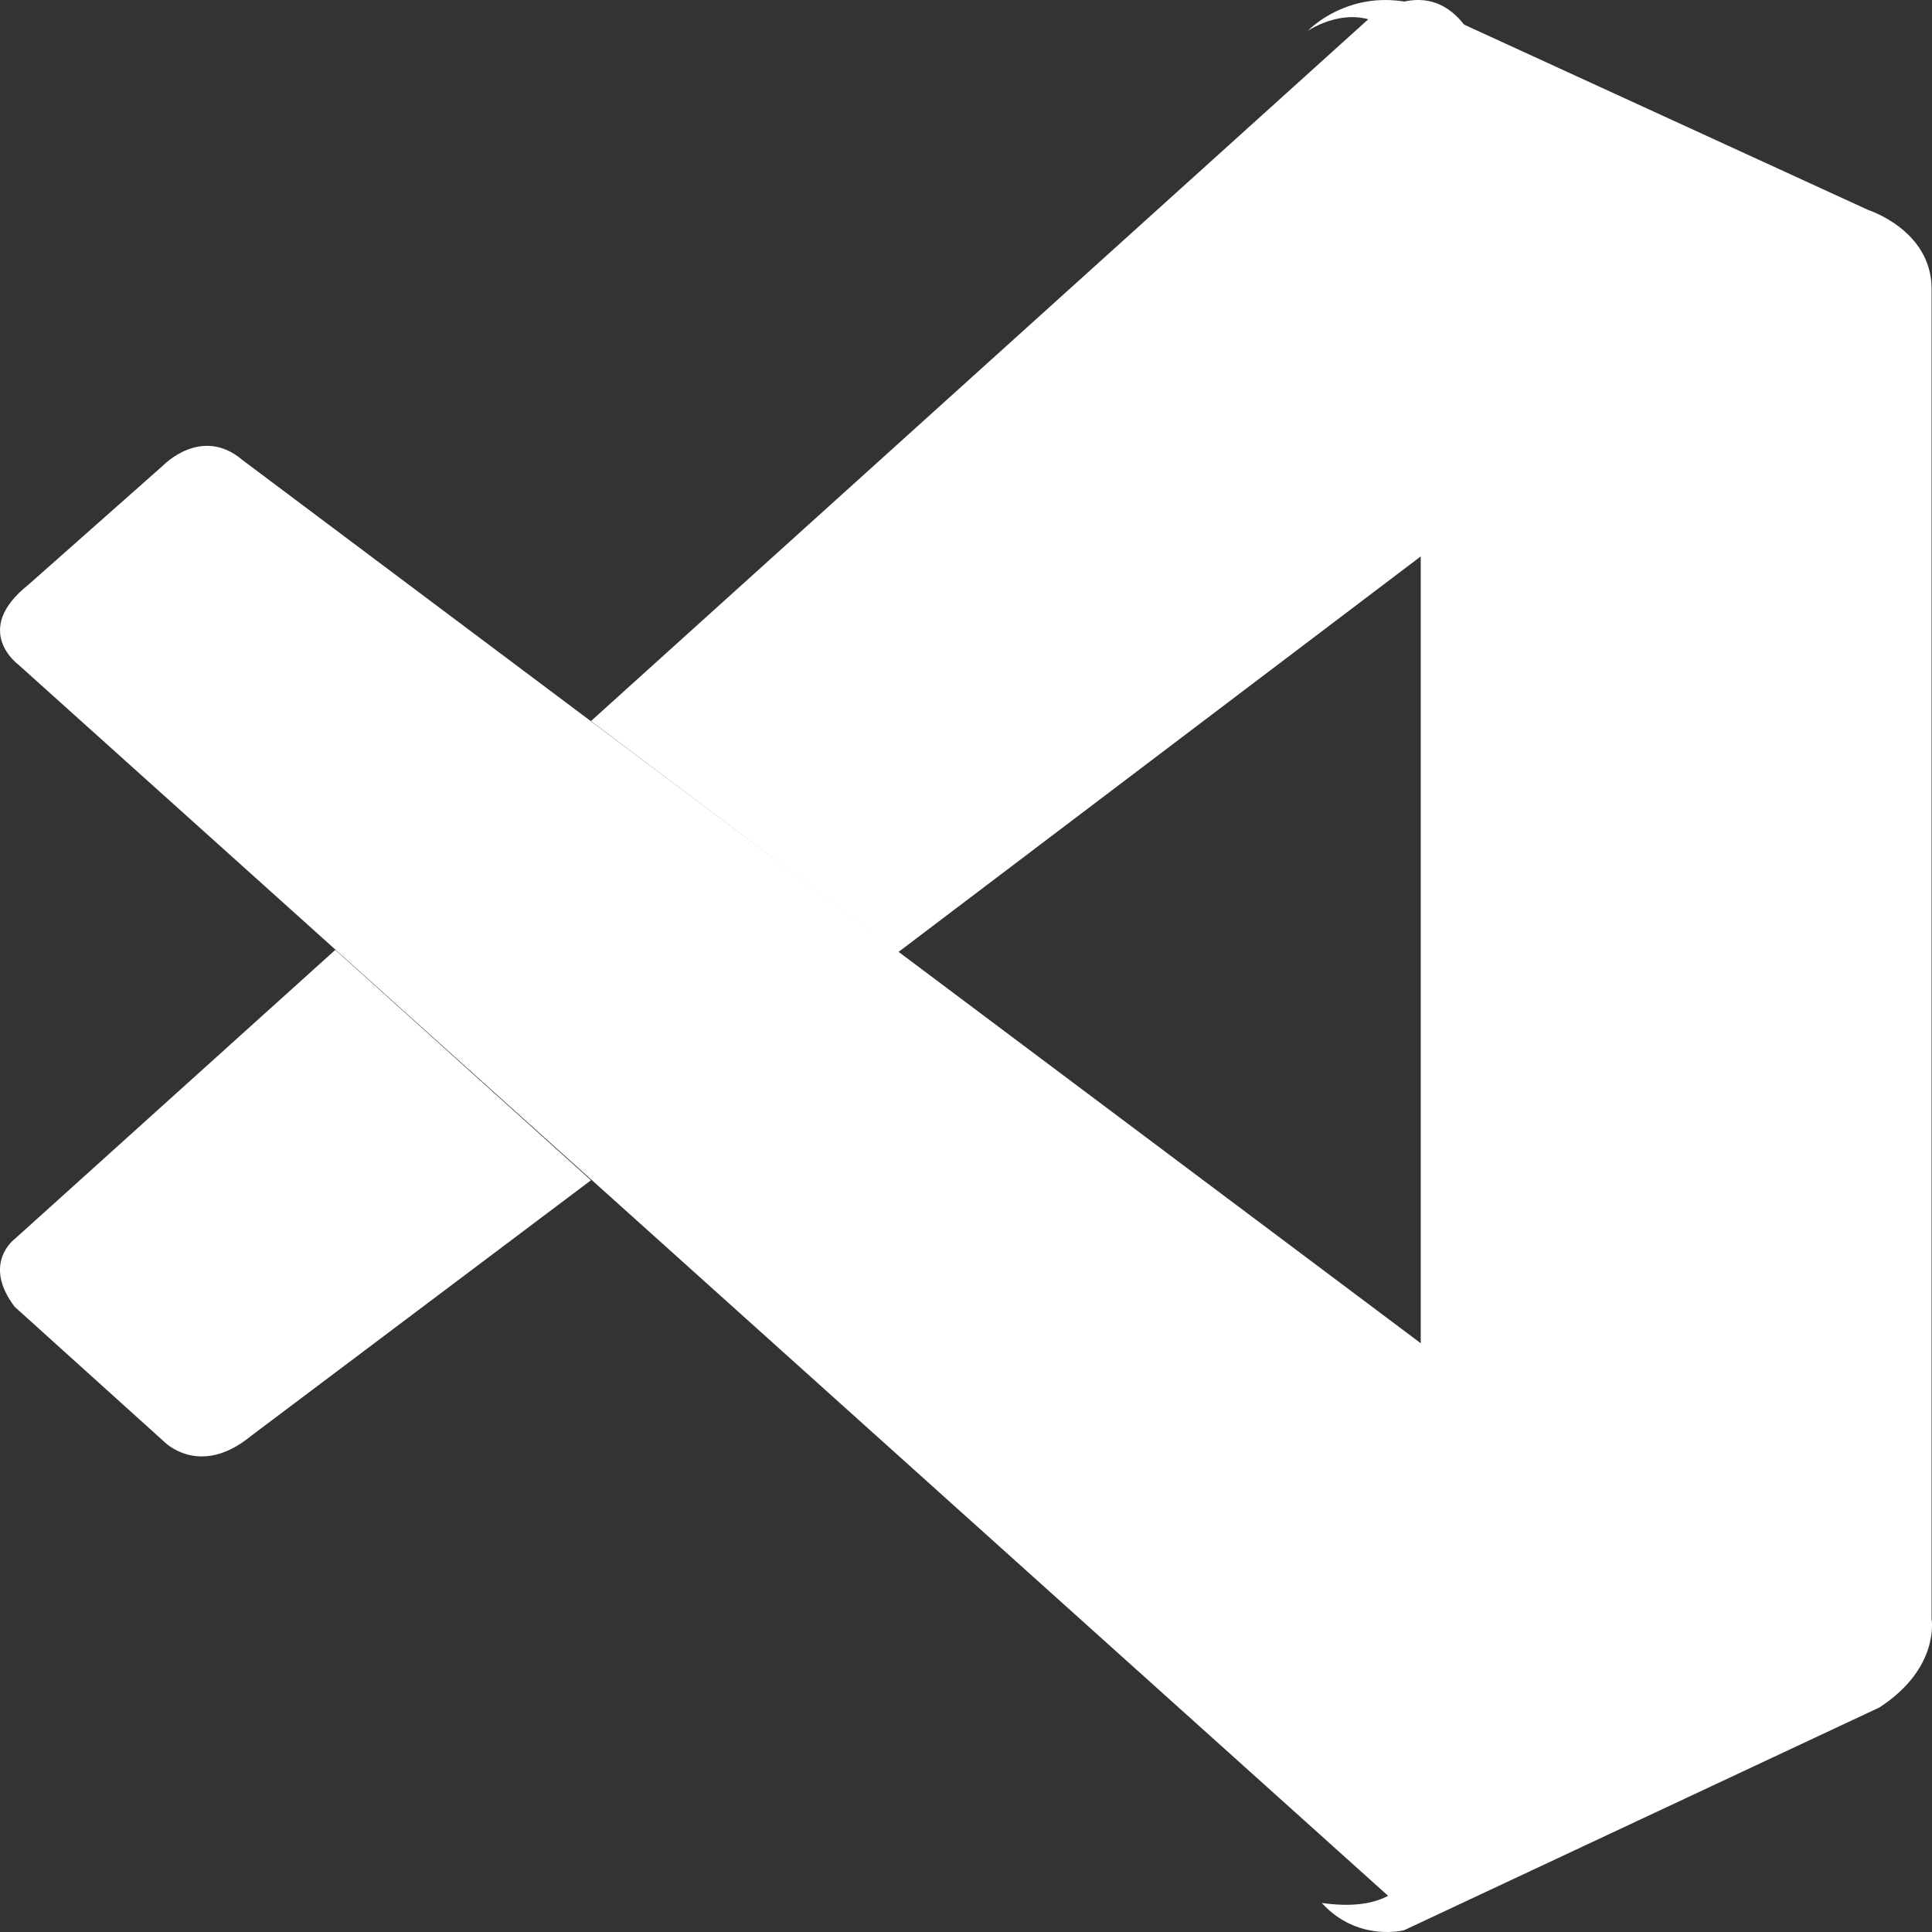 <svg width="65" height="65" viewBox="0 0 65 65" fill="none" xmlns="http://www.w3.org/2000/svg">
<rect x="0" y="0" width="65" height="65" fill="#333333" stroke="none"/>
<path d="M0.633 22.374C0.633 22.374 -0.987 21.214 0.957 19.671L5.493 15.655C5.493 15.655 6.789 14.305 8.162 15.481L50 46.841V61.877C50 61.877 49.981 64.241 46.921 63.98L0.63 22.372L0.633 22.374Z" fill="white"/>
<path d="M11.281 31.958L0.493 41.686C0.493 41.686 -0.617 42.503 0.493 43.965L5.502 48.486C5.502 48.486 6.692 49.752 8.448 48.309L19.883 39.709L11.281 31.958ZM30.216 32.037L50 17.053L49.87 2.061C49.87 2.061 49.023 -1.213 46.207 0.492L19.883 24.259L30.216 32.037V32.037Z" fill="white"/>
<path d="M44.602 64.161C45.793 65.32 47.238 64.941 47.238 64.941L63.228 57.447C65.274 56.12 64.986 54.473 64.986 54.473V9.718C64.986 7.751 62.871 7.072 62.871 7.072L49.011 0.715C45.983 -1.064 44 1.037 44 1.037C44 1.037 46.55 -0.709 47.799 2.597V61.775C47.799 62.181 47.707 62.579 47.526 62.939C47.16 63.641 46.369 64.293 44.469 64.023L44.602 64.161V64.161Z" fill="white"/>
</svg>
